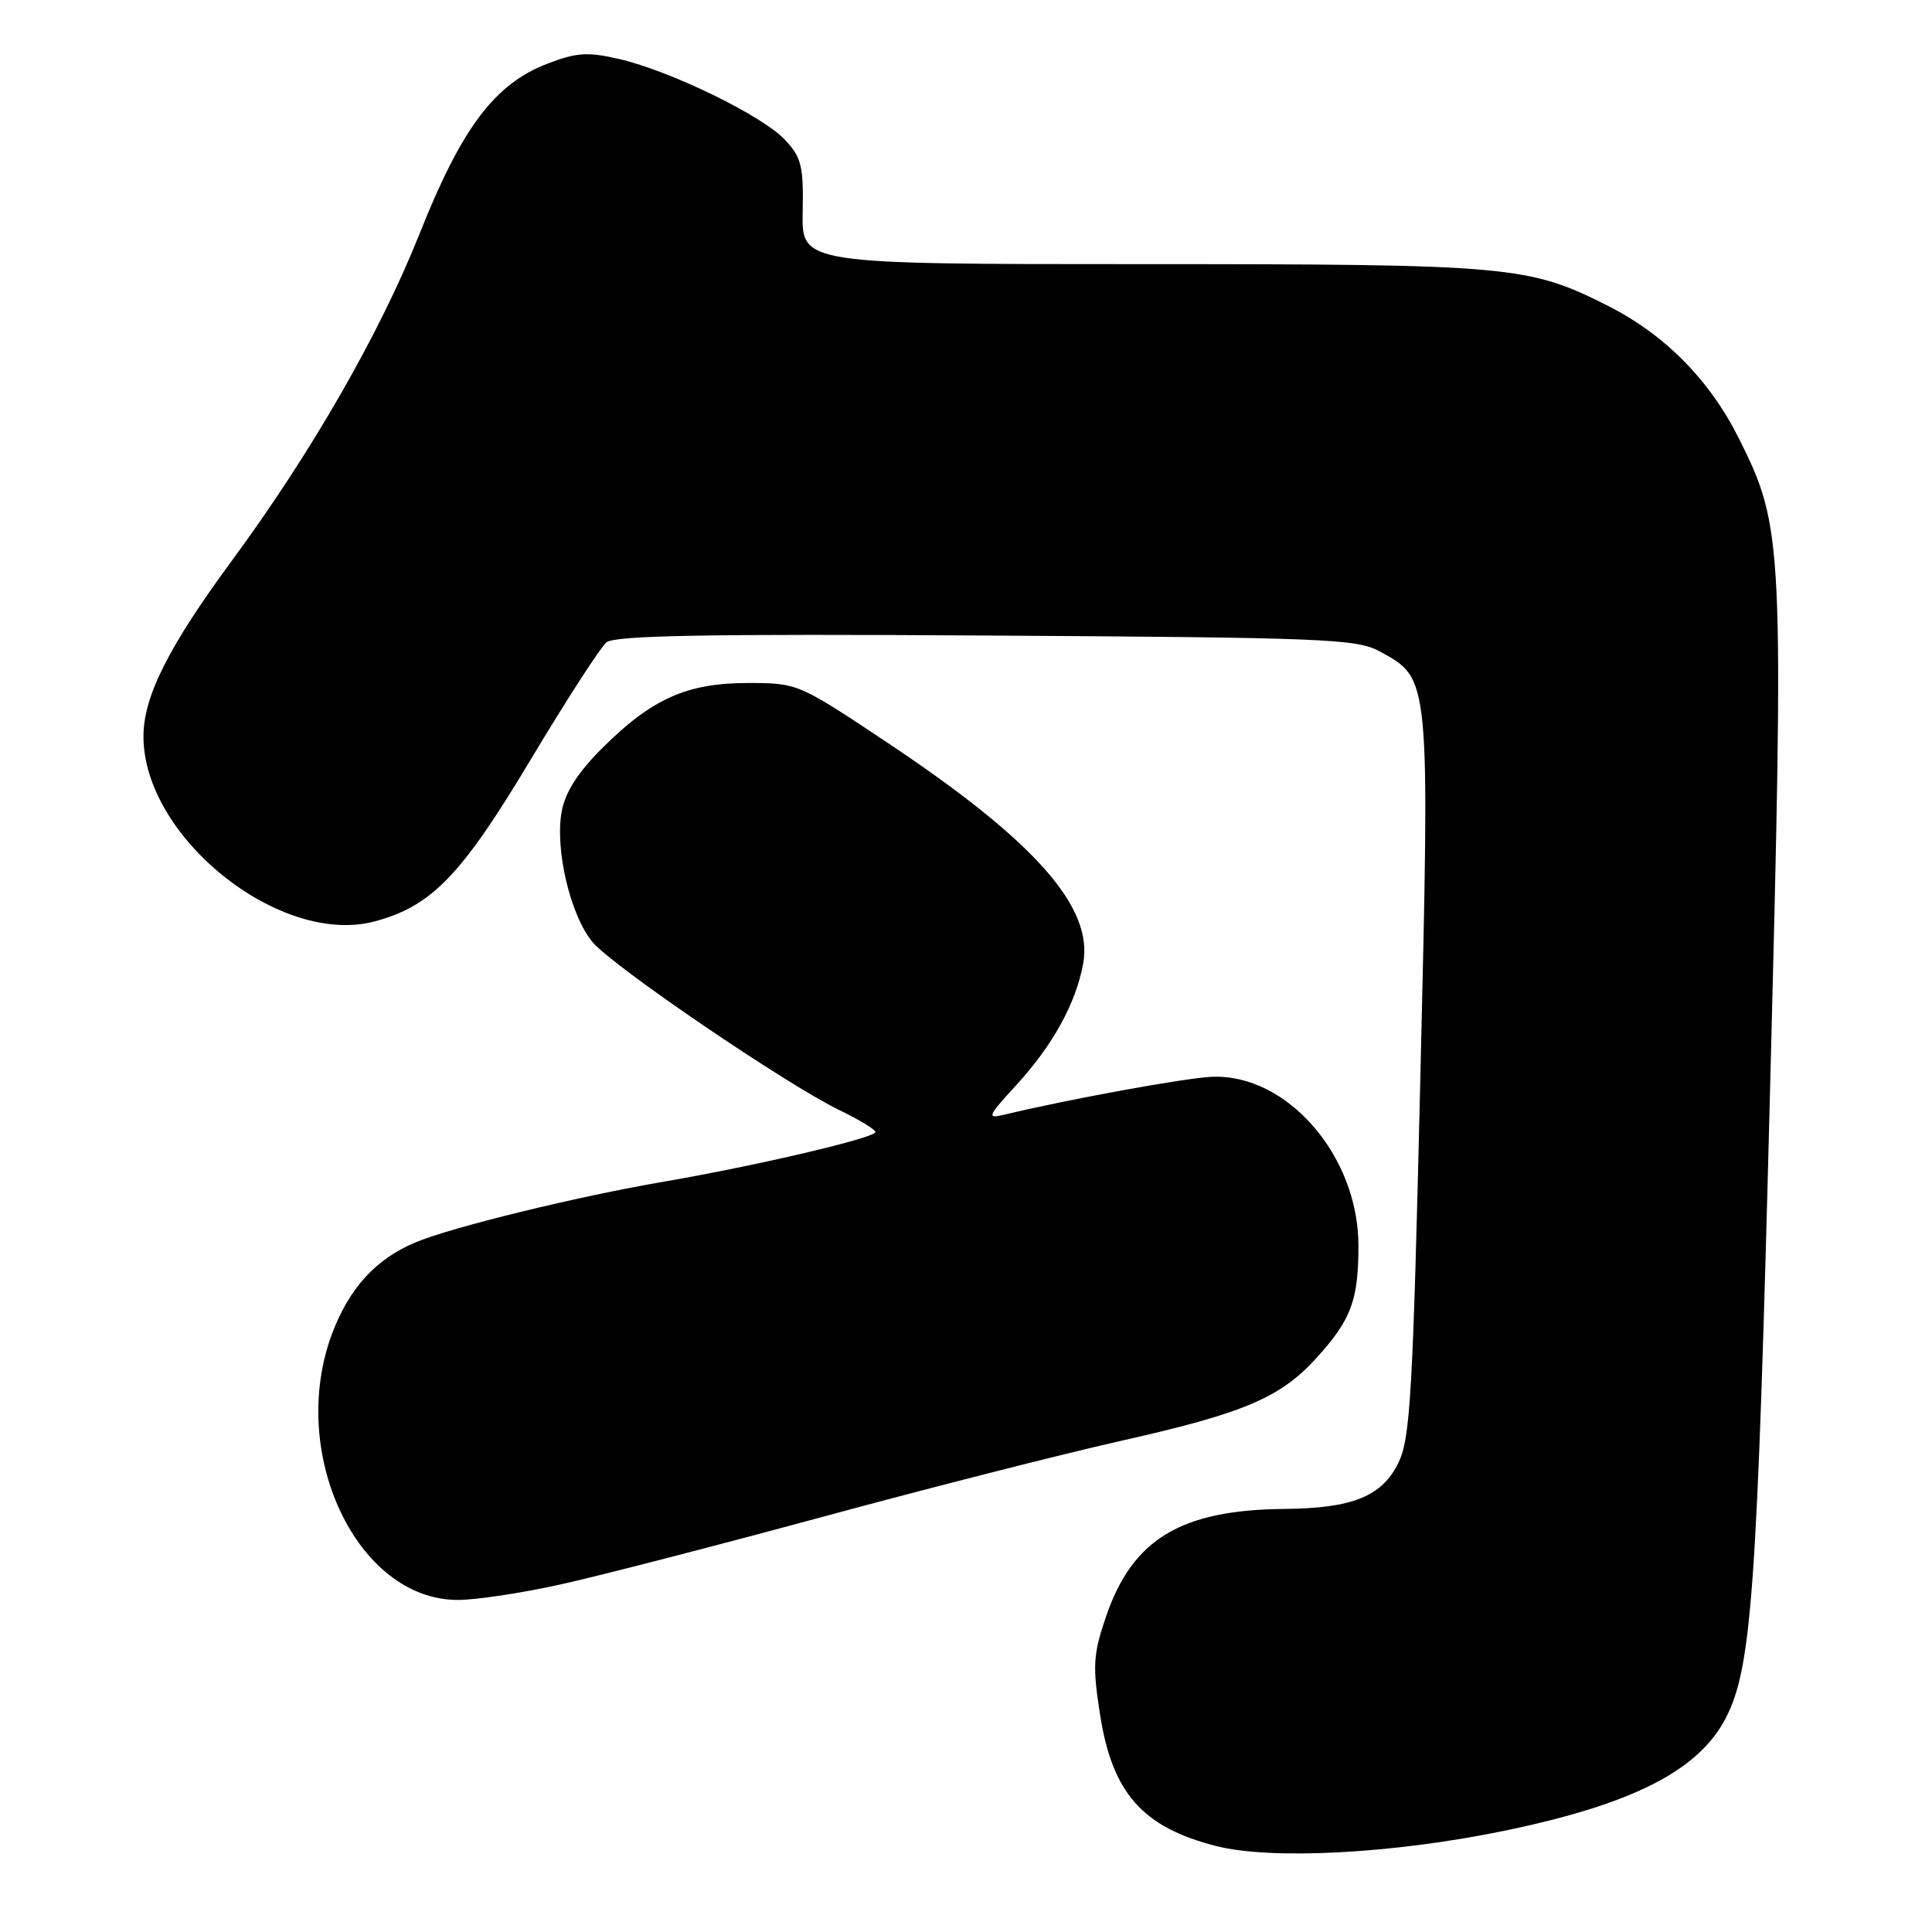 <?xml version="1.0" encoding="UTF-8" standalone="no"?>
<!DOCTYPE svg PUBLIC "-//W3C//DTD SVG 1.1//EN" "http://www.w3.org/Graphics/SVG/1.1/DTD/svg11.dtd" >
<svg xmlns="http://www.w3.org/2000/svg" xmlns:xlink="http://www.w3.org/1999/xlink" version="1.1" viewBox="0 0 256 256">
 <g >
 <path fill="currentColor"
d=" M 199.17 242.62 C 216.23 239.11 225.03 234.65 228.66 227.68 C 232.12 221.02 232.85 210.80 234.53 144.85 C 236.41 71.61 236.33 69.92 230.39 58.05 C 226.53 50.35 220.62 44.36 213.11 40.55 C 202.55 35.21 200.26 35.00 151.40 35.00 C 106.22 35.00 106.22 35.00 106.36 28.09 C 106.48 22.00 106.20 20.86 104.01 18.52 C 101.01 15.32 88.84 9.39 82.04 7.82 C 77.89 6.86 76.41 6.95 72.58 8.42 C 65.56 11.10 61.19 16.90 55.62 30.91 C 50.36 44.14 41.32 59.89 30.74 74.27 C 22.34 85.68 19.02 92.27 19.01 97.55 C 18.98 110.93 37.15 125.46 49.69 122.08 C 57.21 120.06 61.17 115.94 70.30 100.68 C 75.03 92.79 79.55 85.79 80.35 85.12 C 81.46 84.20 93.54 83.98 130.66 84.21 C 175.42 84.48 179.77 84.65 182.79 86.30 C 189.52 89.97 189.46 89.38 188.21 142.55 C 187.21 184.85 186.88 190.58 185.29 193.84 C 183.12 198.28 179.20 199.86 170.19 199.94 C 156.45 200.07 150.05 203.94 146.54 214.24 C 144.85 219.21 144.76 220.74 145.75 227.11 C 147.37 237.58 151.35 242.11 161.15 244.61 C 168.47 246.47 184.50 245.63 199.17 242.62 Z  M 74.26 209.95 C 79.34 208.83 94.97 204.79 109.00 200.99 C 123.03 197.18 140.79 192.66 148.49 190.93 C 164.91 187.24 169.67 185.21 174.52 179.85 C 179.05 174.83 180.00 172.27 180.00 165.05 C 180.00 153.16 170.55 142.27 160.59 142.68 C 157.12 142.82 141.48 145.67 133.00 147.72 C 130.72 148.26 130.87 147.91 134.68 143.76 C 139.49 138.51 142.54 132.99 143.52 127.72 C 144.93 120.23 137.14 111.43 117.53 98.37 C 105.77 90.54 105.70 90.51 99.11 90.50 C 91.04 90.50 86.37 92.58 79.82 99.11 C 76.60 102.31 74.91 104.94 74.43 107.50 C 73.50 112.50 75.58 121.35 78.53 124.85 C 81.27 128.10 104.20 143.70 111.25 147.11 C 113.86 148.37 116.00 149.67 116.00 150.00 C 116.00 150.77 100.31 154.45 88.00 156.57 C 76.45 158.55 59.91 162.59 55.06 164.62 C 49.81 166.81 46.26 170.70 44.00 176.72 C 38.10 192.51 47.30 212.00 60.66 212.00 C 63.06 212.00 69.18 211.08 74.26 209.95 Z "/>
</g>
</svg>